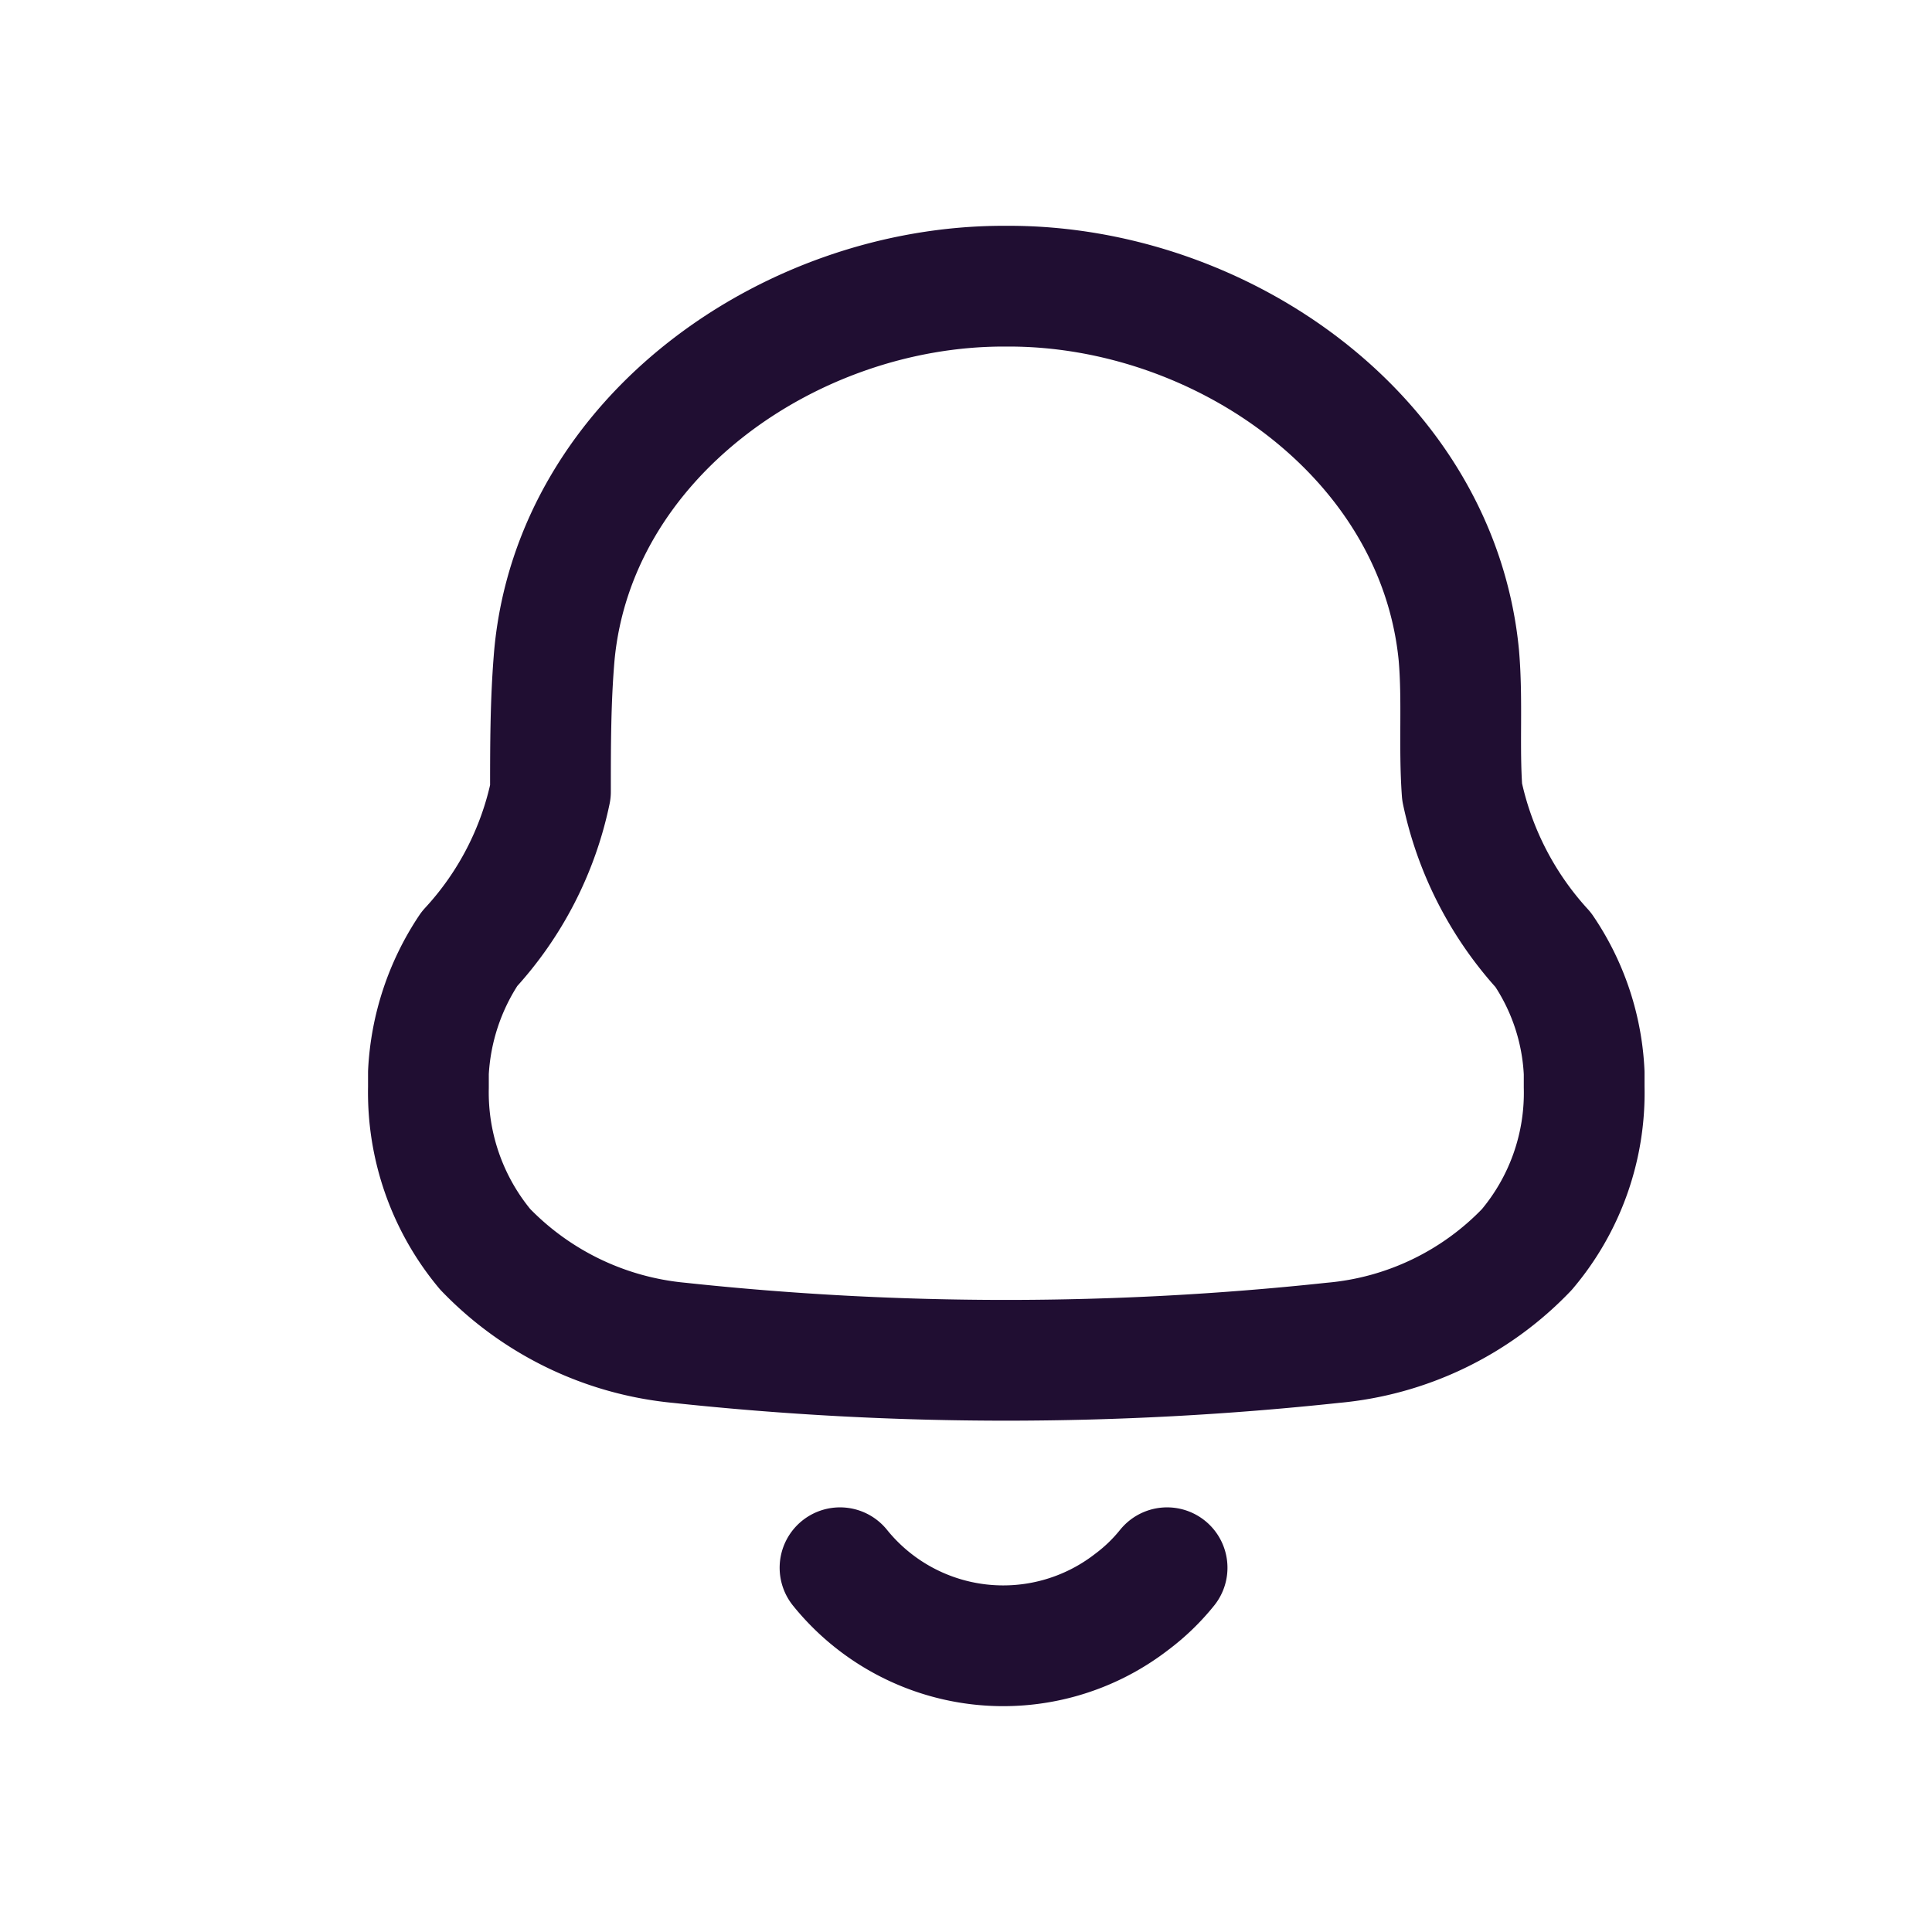 <svg xmlns="http://www.w3.org/2000/svg" width="24" height="24" viewBox="0 0 24 24">
  <g id="Group_5407" data-name="Group 5407" transform="translate(-202 93)">
    <g id="Group_285" data-name="Group 285" transform="translate(207.322 -89.445)">
      <path id="Path_34" data-name="Path 34" d="M0,9.954V9.769A3.04,3.04,0,0,1,.509,8.233,4.113,4.113,0,0,0,1.516,6.279c0-.563,0-1.134.049-1.7C1.82,1.873,4.5,0,7.145,0h.066C9.857,0,12.536,1.873,12.8,4.583c.049.563,0,1.134.041,1.7a4.184,4.184,0,0,0,1.008,1.962,2.962,2.962,0,0,1,.508,1.528v.177a3.011,3.011,0,0,1-.713,2.018,3.8,3.8,0,0,1-2.409,1.158,38.063,38.063,0,0,1-8.119,0A3.846,3.846,0,0,1,.705,11.964,3.043,3.043,0,0,1,0,9.954ZM5.113,15.92a2.606,2.606,0,0,0,3.621.426,2.439,2.439,0,0,0,.442-.426" transform="translate(0)" fill="none" stroke="#200e32" stroke-linecap="round" stroke-linejoin="round" stroke-width="1.5" fill-rule="evenodd"/>
    </g>
    <rect id="Rectangle_126" data-name="Rectangle 126" width="24" height="24" transform="translate(202 -93)" fill="none"/>
  </g>
</svg>
